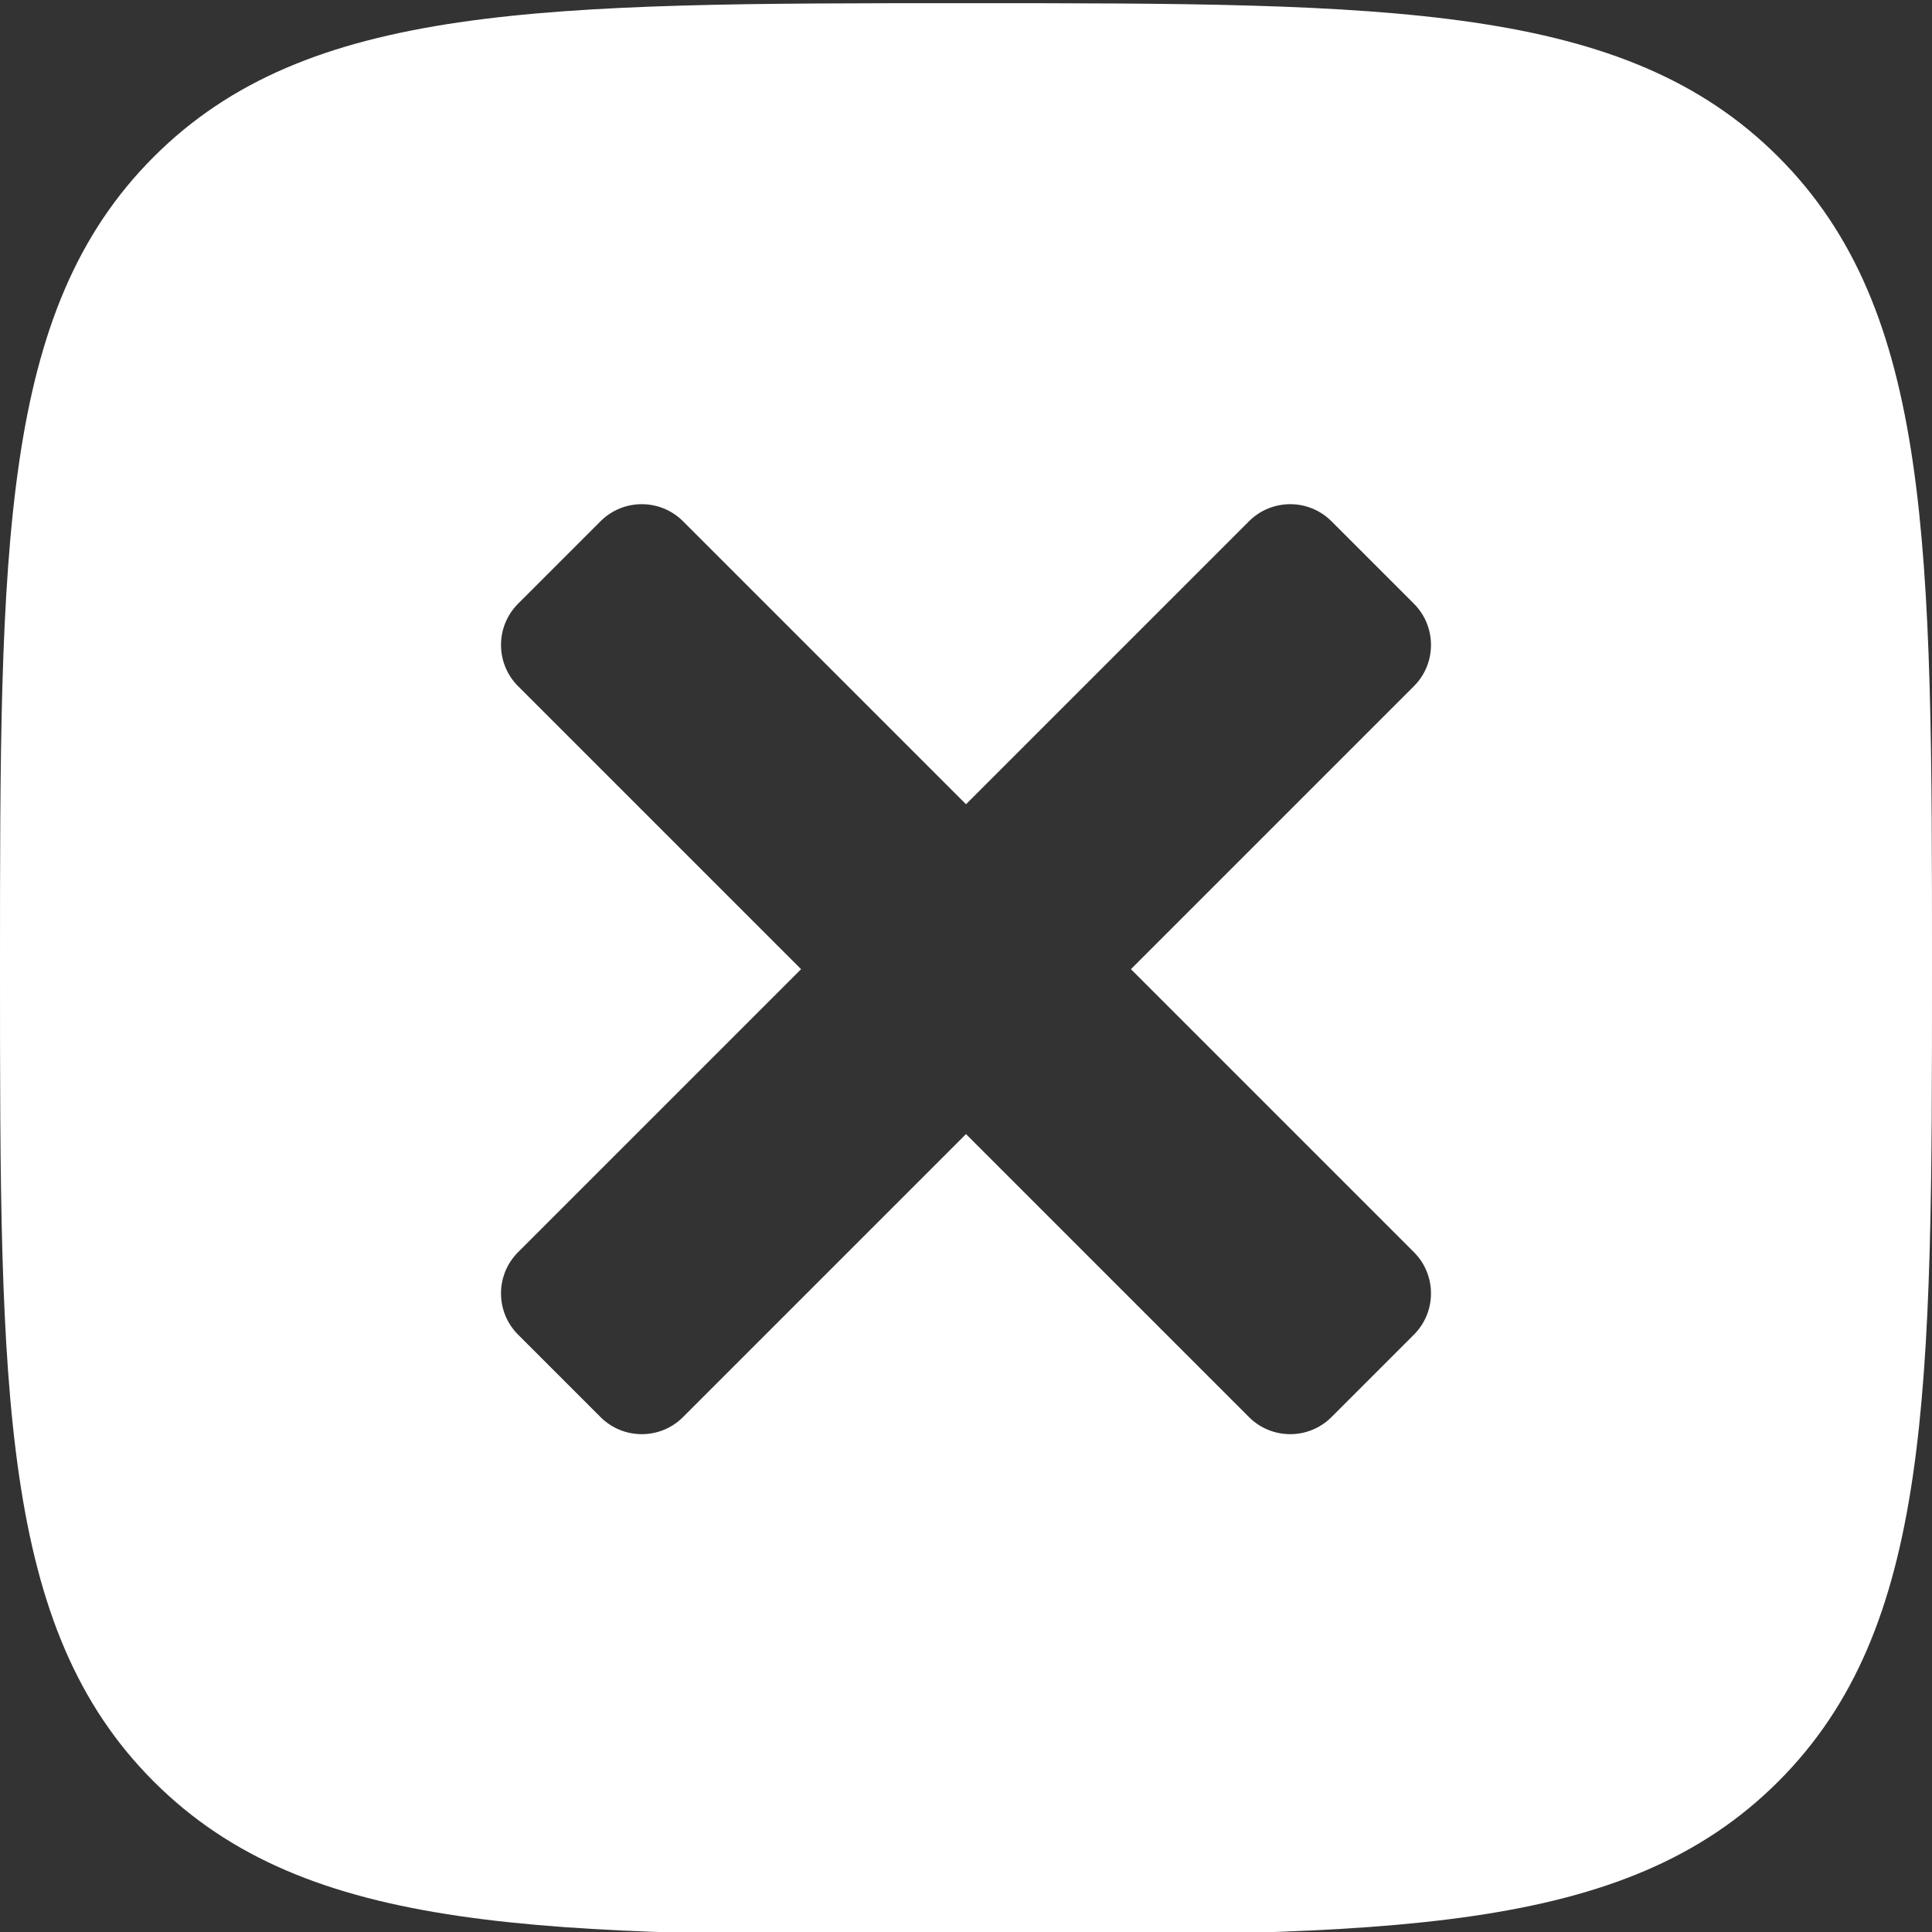 <?xml version="1.0" encoding="UTF-8" standalone="no"?><!DOCTYPE svg PUBLIC "-//W3C//DTD SVG 1.1//EN" "http://www.w3.org/Graphics/SVG/1.1/DTD/svg11.dtd"><svg width="100%" height="100%" viewBox="0 0 608 608" version="1.1" xml:space="preserve" style="fill-rule:evenodd;clip-rule:evenodd;stroke-linejoin:round;stroke-miterlimit:2;"><rect x="0" y="0" width="608" height="608" fill="#333333" stroke="none"/><rect id="Artboard1" x="0" y="-0" width="608" height="608" style="fill:none;"/><clipPath id="_clip1"><rect x="0" y="-0" width="608" height="608"/></clipPath><g clip-path="url(#_clip1)"><path d="M304,609c-133.211,0 -207.265,0 -255.633,-48.367c-48.367,-48.368 -48.367,-122.422 -48.367,-255.633c-0,-133.211 -0,-207.265 48.367,-255.633c48.368,-48.367 122.422,-48.367 255.633,-48.367c133.211,-0 207.265,-0 255.633,48.367c48.367,48.368 48.367,122.422 48.367,255.633c0,133.211 0,207.265 -48.367,255.633c-48.368,48.367 -122.422,48.367 -255.633,48.367Zm0,-355.902l-89.06,-89.06c-7.161,-7.161 -18.789,-7.161 -25.951,0l-25.951,25.951c-7.161,7.162 -7.161,18.79 0,25.951l89.06,89.06l-89.06,89.06c-7.161,7.161 -7.161,18.789 0,25.951l25.951,25.951c7.162,7.161 18.79,7.161 25.951,-0l89.06,-89.06l89.06,89.06c7.161,7.161 18.789,7.161 25.951,-0l25.951,-25.951c7.161,-7.162 7.161,-18.79 -0,-25.951l-89.06,-89.06l89.06,-89.06c7.161,-7.161 7.161,-18.789 -0,-25.951l-25.951,-25.951c-7.162,-7.161 -18.79,-7.161 -25.951,0l-89.06,89.06Z" style="fill:#fff;"/></g></svg>